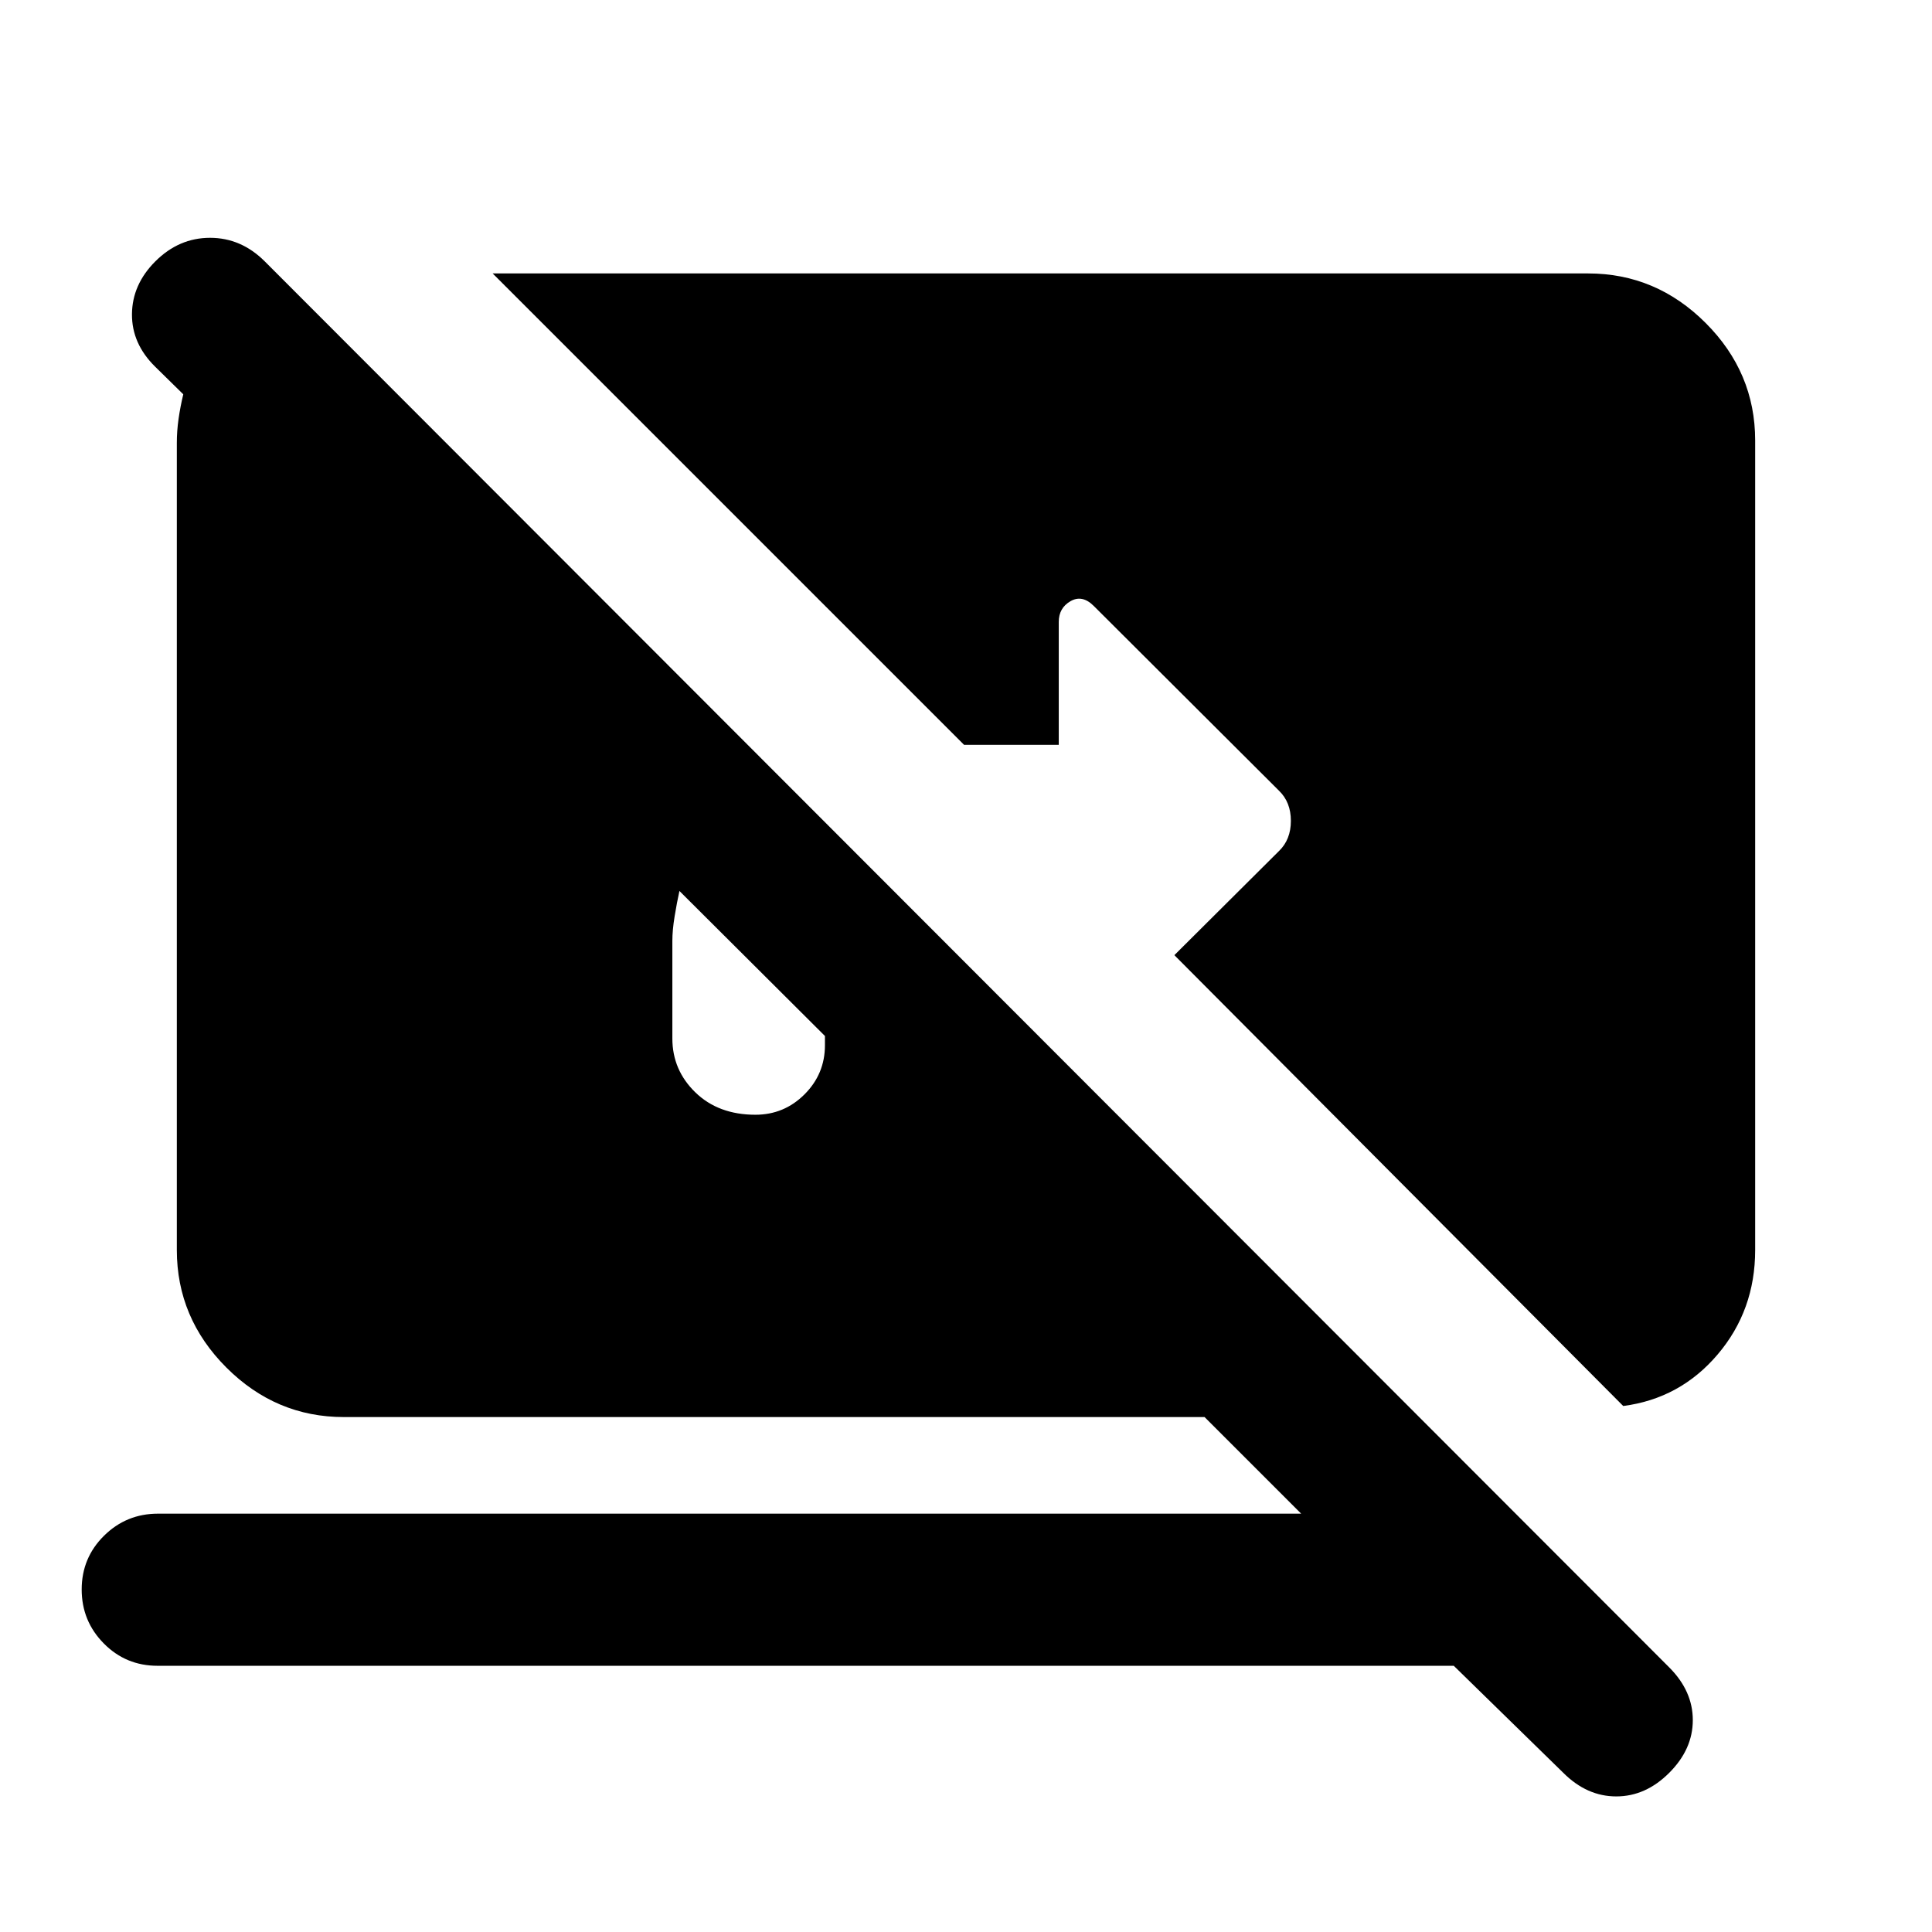 <svg xmlns="http://www.w3.org/2000/svg" height="20" viewBox="0 -960 960 960" width="20"><path d="M722.37-132.28H78.26q-15.72 0-26.69-11.1-10.98-11.1-10.98-26.82 0-15.71 11.09-26.69 11.1-10.98 26.82-10.98h568.04l-48-48H170.87q-33.78 0-58.39-24.61t-24.61-58.39v-401.06q0-5.92.86-11.95.86-6.03 2.34-12.19l-13.9-13.65q-11.71-11.48-11.59-26.19.12-14.72 11.59-26.2 11.72-11.72 27.2-11.72 15.48 0 27.2 11.72l697.86 698.63q11.72 11.72 11.72 26.2 0 14.48-11.72 26.19-11.71 11.72-26.31 11.72-14.6 0-26.32-11.72l-54.43-53.19ZM409.91-445.22l-72.3-72.06q-1.28 5.76-2.4 12.64-1.12 6.88-1.12 12.16V-444q0 15.72 11.45 26.82 11.46 11.09 29.81 11.09 14.28 0 24.42-10.14 10.14-10.14 10.14-24.42v-4.57Zm396.66 183.85L583.54-485.39l51.94-51.7q5.95-5.71 5.95-15.03 0-9.31-5.95-15.03l-92-91.76q-5.72-5.72-11.56-2.36-5.83 3.36-5.83 10.31v61.05h-47.07L244.8-824.13h544.33q33.78 0 58.39 24.61t24.61 58.39v402.26q0 29.96-18.64 51.89-18.64 21.94-46.92 25.61Z"/></svg>